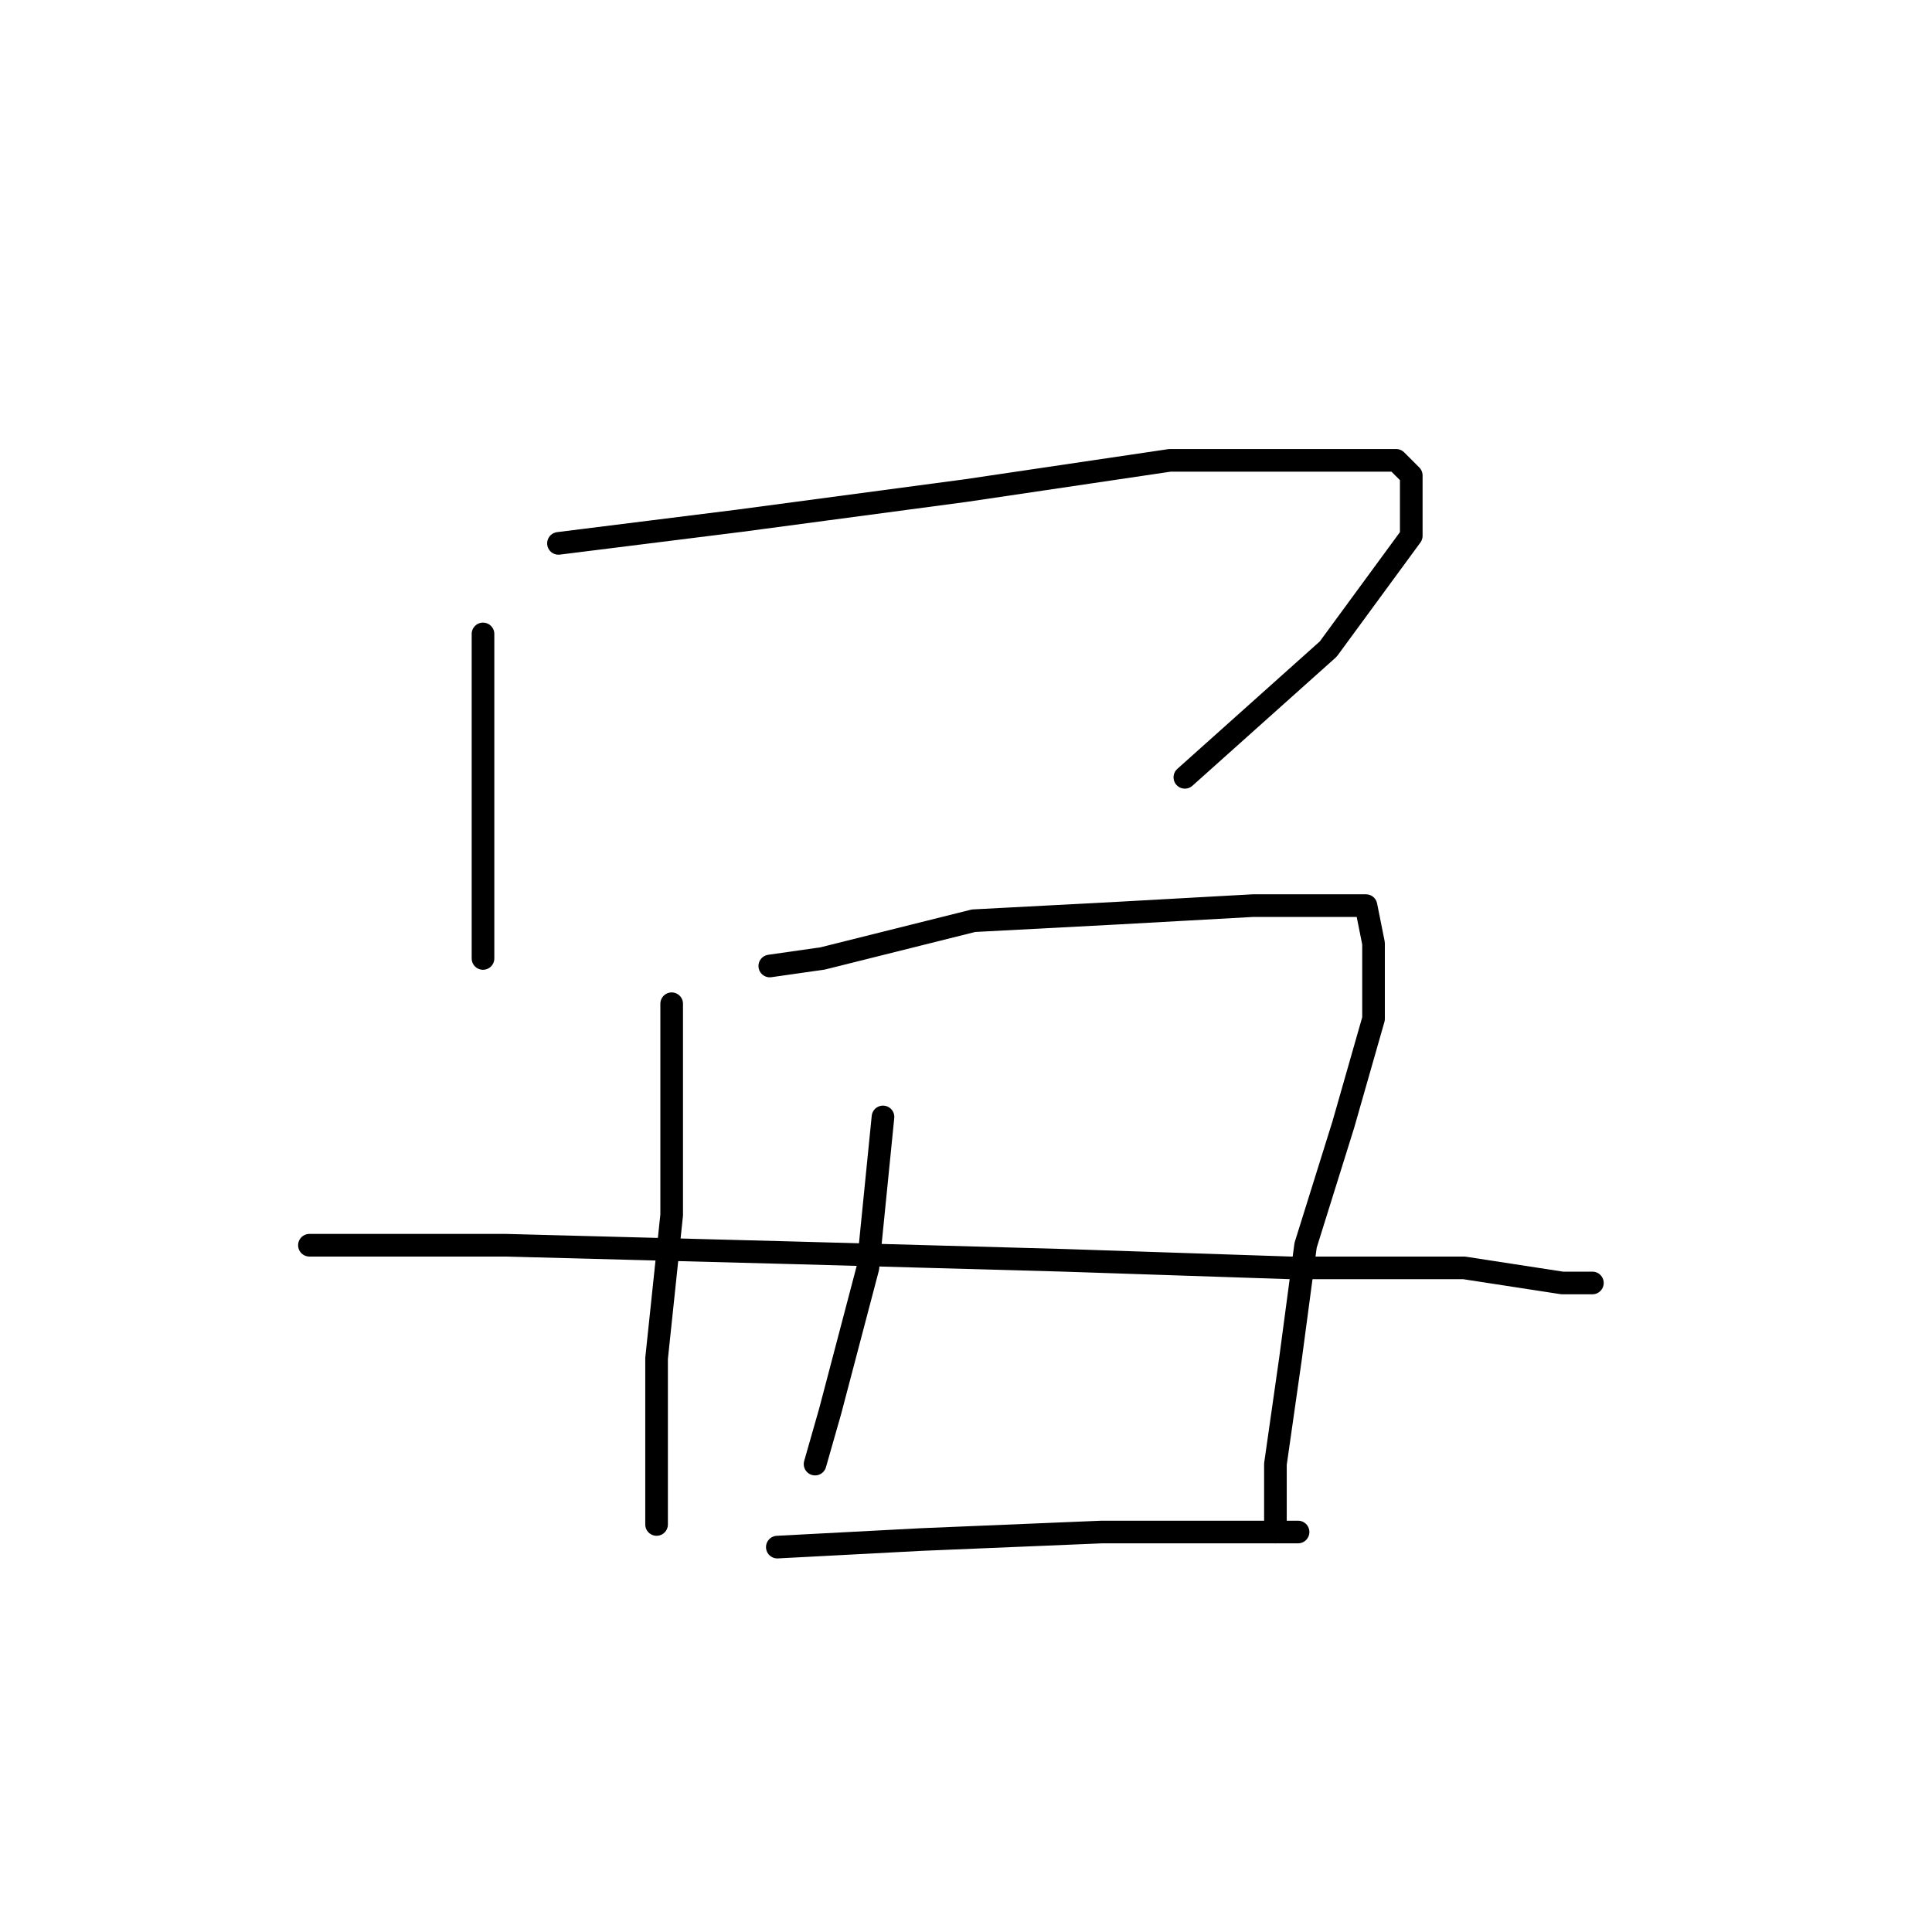 <?xml version="1.0" standalone="no"?>
    <svg width="256" height="256" xmlns="http://www.w3.org/2000/svg" version="1.1">
    <polyline stroke="black" stroke-width="3" stroke-linecap="round" fill="transparent" stroke-linejoin="round" points="64 84 64 96 64 110 64 121 64 127 64 127 " />
        <polyline stroke="black" stroke-width="3" stroke-linecap="round" fill="transparent" stroke-linejoin="round" points="74 72 98 69 128 65 155 61 173 61 185 61 187 63 187 71 176 86 157 103 157 103 " />
        <polyline stroke="black" stroke-width="3" stroke-linecap="round" fill="transparent" stroke-linejoin="round" points="89 133 89 145 89 161 87 180 87 195 87 202 87 202 " />
        <polyline stroke="black" stroke-width="3" stroke-linecap="round" fill="transparent" stroke-linejoin="round" points="102 128 109 127 129 122 148 121 166 120 177 120 181 120 182 125 182 135 178 149 173 165 171 180 169 194 169 203 169 203 " />
        <polyline stroke="black" stroke-width="3" stroke-linecap="round" fill="transparent" stroke-linejoin="round" points="117 148 115 168 110 187 108 194 108 194 " />
        <polyline stroke="black" stroke-width="3" stroke-linecap="round" fill="transparent" stroke-linejoin="round" points="41 165 67 165 105 166 141 167 171 168 194 168 207 170 211 170 211 170 " />
        <polyline stroke="black" stroke-width="3" stroke-linecap="round" fill="transparent" stroke-linejoin="round" points="103 205 122 204 146 203 172 203 172 203 " />
        </svg>